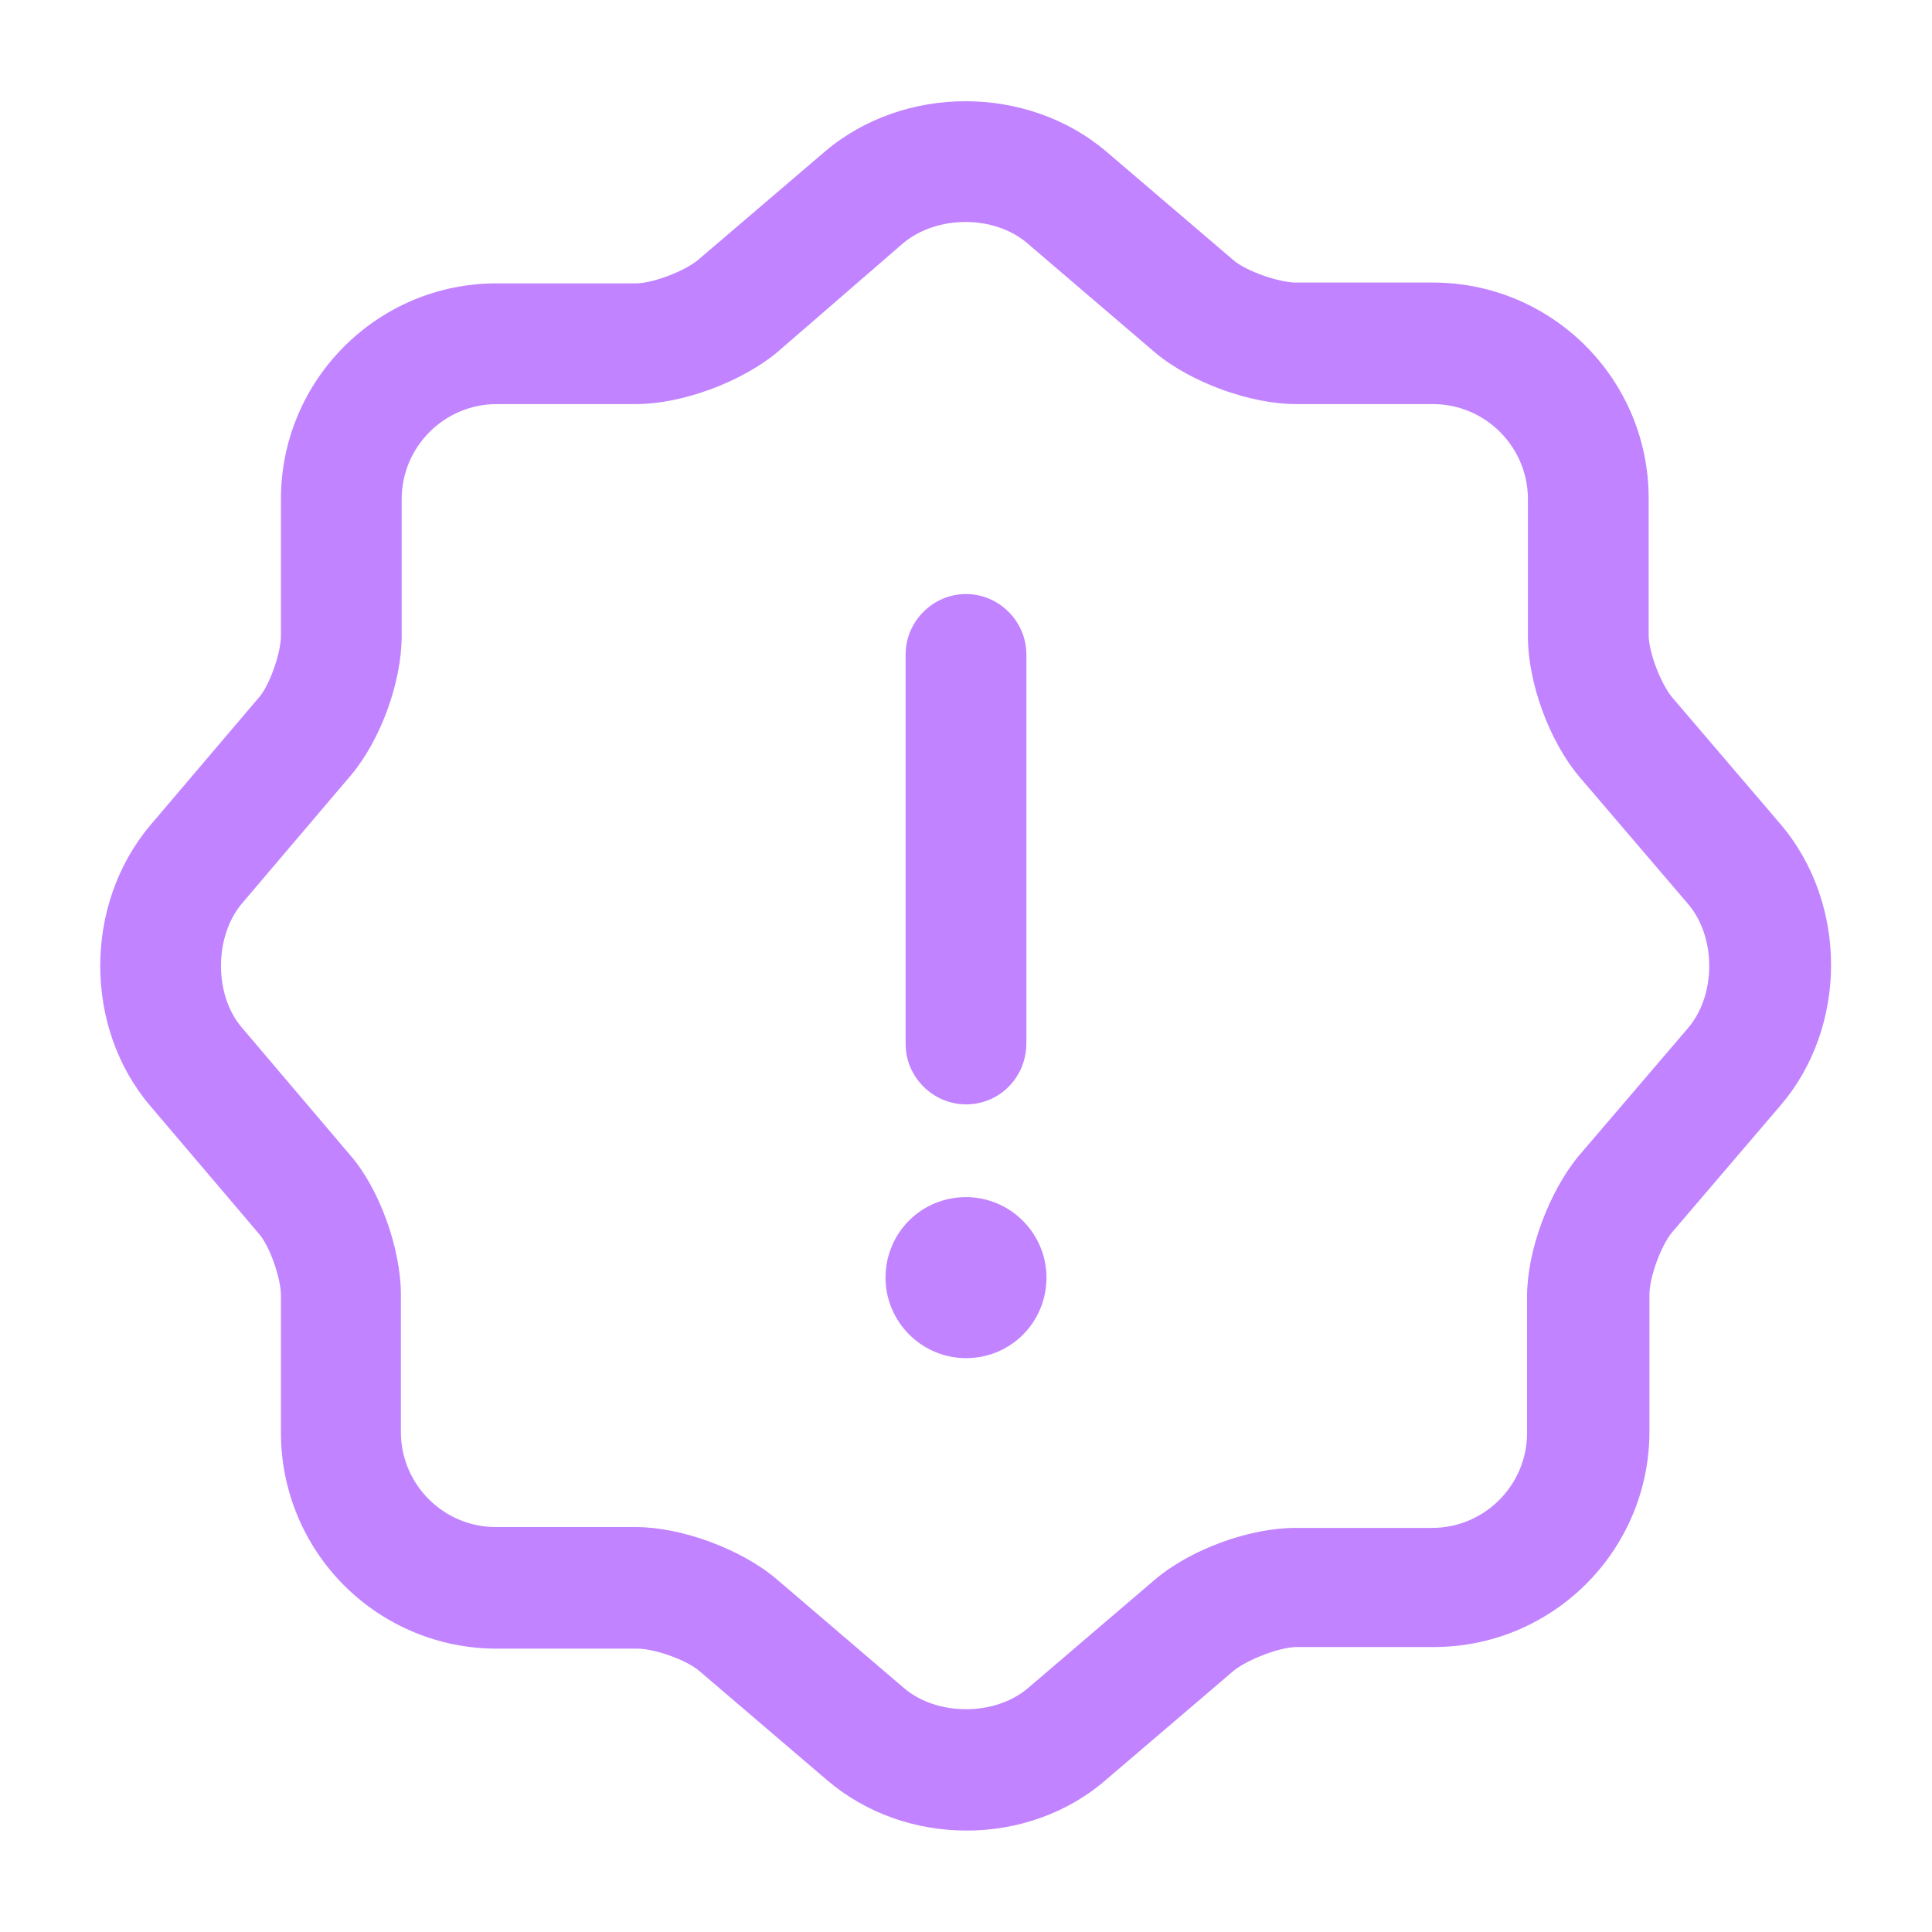 <svg width="32" height="32" viewBox="0 0 32 32" fill="none" xmlns="http://www.w3.org/2000/svg">
<path d="M16.013 30.32C15.173 30.32 14.347 30.04 13.693 29.48L11.587 27.68C11.373 27.493 10.84 27.307 10.56 27.307H8.227C7.279 27.307 6.37 26.93 5.7 26.26C5.03 25.59 4.653 24.681 4.653 23.733V21.453C4.653 21.173 4.467 20.64 4.293 20.44L2.48 18.307C1.387 17.013 1.387 14.987 2.48 13.68L4.293 11.547C4.467 11.347 4.653 10.813 4.653 10.533V8.267C4.653 6.293 6.253 4.693 8.227 4.693H10.533C10.813 4.693 11.333 4.493 11.56 4.307L13.667 2.507C14.973 1.4 17.013 1.4 18.32 2.507L20.427 4.307C20.64 4.493 21.187 4.68 21.467 4.68H23.733C25.707 4.68 27.307 6.28 27.307 8.253V10.52C27.307 10.8 27.507 11.32 27.693 11.547L29.493 13.653C30.613 14.973 30.6 17.013 29.493 18.307L27.693 20.413C27.507 20.64 27.32 21.16 27.32 21.44V23.707C27.32 25.68 25.72 27.28 23.747 27.28H21.48C21.2 27.28 20.68 27.48 20.44 27.667L18.333 29.467C17.68 30.04 16.84 30.32 16.013 30.32ZM8.227 6.693C7.36 6.693 6.653 7.4 6.653 8.267V10.533C6.653 11.293 6.307 12.253 5.813 12.84L4 14.973C3.547 15.52 3.547 16.48 4 17.013L5.8 19.133C6.28 19.68 6.64 20.68 6.64 21.44V23.72C6.64 24.587 7.347 25.293 8.213 25.293H10.533C11.28 25.293 12.267 25.653 12.853 26.147L14.973 27.96C15.52 28.427 16.48 28.427 17.027 27.96L19.133 26.16C19.733 25.653 20.707 25.307 21.453 25.307H23.72C24.587 25.307 25.293 24.6 25.293 23.733V21.467C25.293 20.72 25.653 19.747 26.147 19.147L27.96 17.027C28.427 16.48 28.427 15.52 27.96 14.973L26.16 12.867C25.653 12.267 25.307 11.293 25.307 10.547V8.267C25.307 7.4 24.6 6.693 23.733 6.693H21.467C20.707 6.693 19.72 6.333 19.133 5.84L17.013 4.027C16.467 3.56 15.52 3.56 14.96 4.027L12.867 5.84C12.267 6.333 11.293 6.693 10.533 6.693H8.227Z" fill="#C183FF"/>
<path d="M16 22.495C15.267 22.495 14.667 21.895 14.667 21.161C14.667 20.428 15.253 19.828 16 19.828C16.733 19.828 17.333 20.428 17.333 21.161C17.333 21.895 16.747 22.495 16 22.495ZM16 18.292C15.453 18.292 15 17.839 15 17.292V10.839C15 10.292 15.453 9.839 16 9.839C16.547 9.839 17 10.292 17 10.839V17.279C17 17.839 16.56 18.292 16 18.292Z" fill="#C183FF"/>
</svg>
